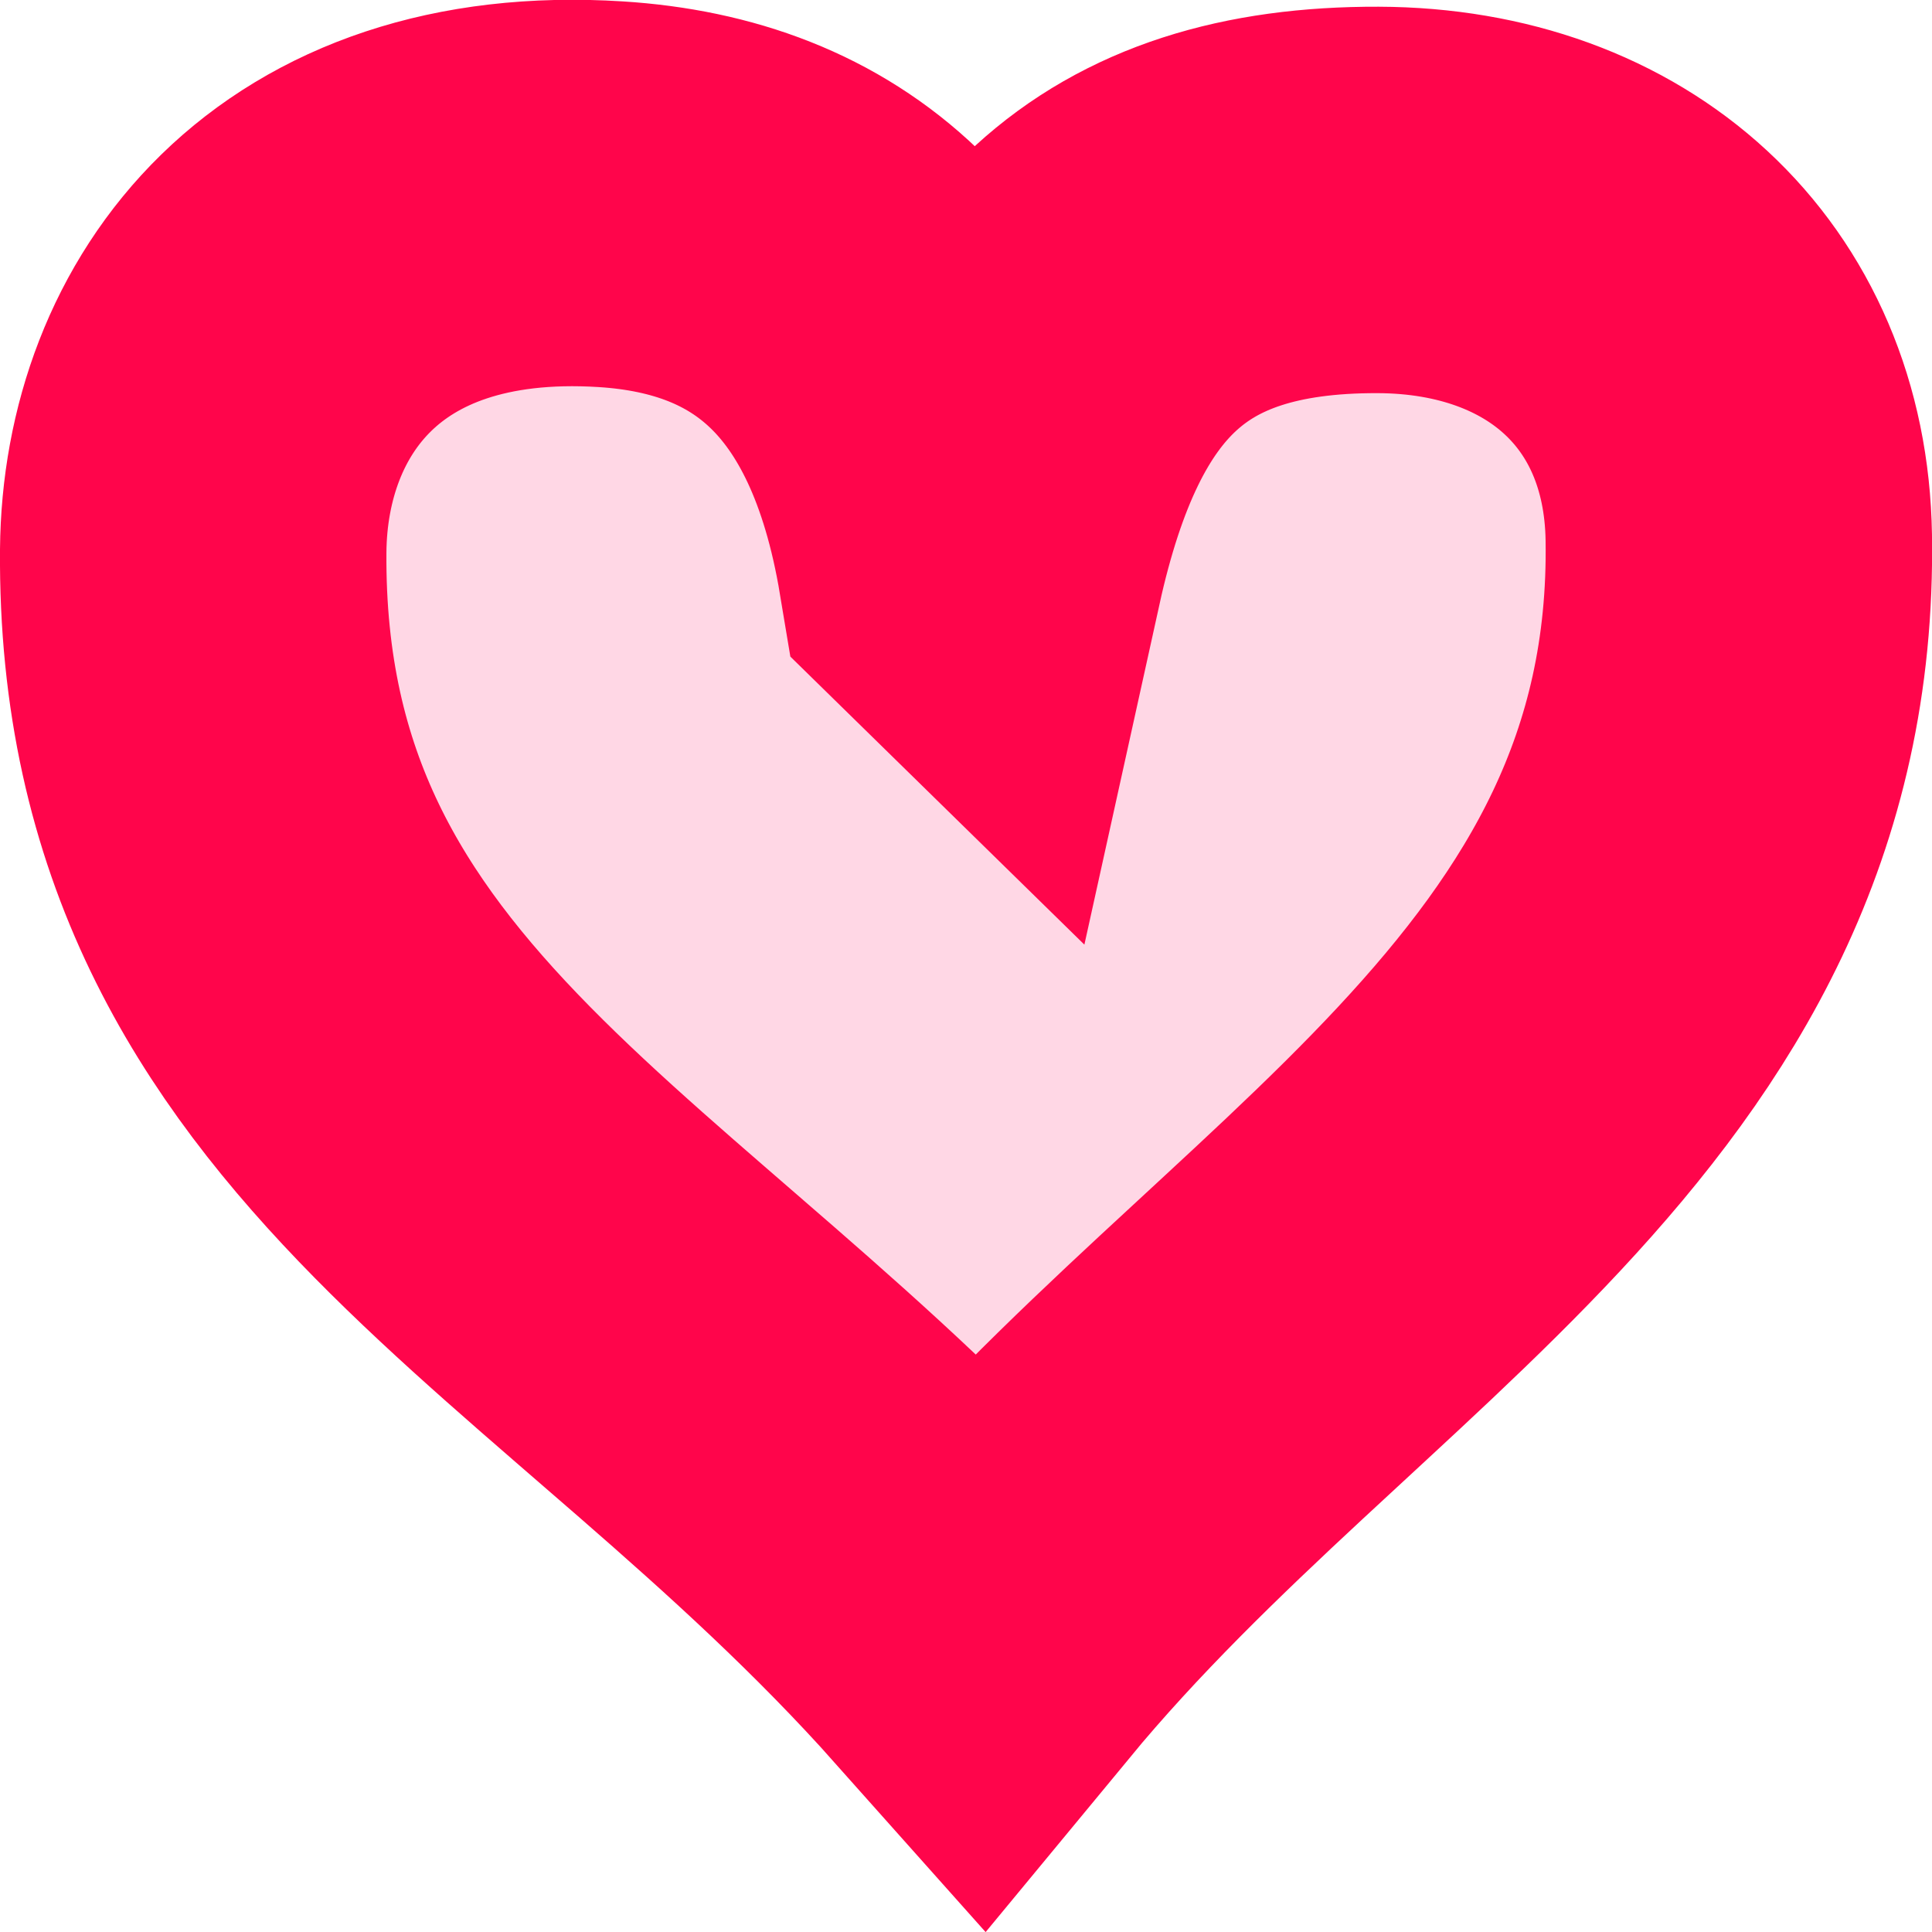 <?xml version="1.0" encoding="UTF-8" standalone="no"?>
<!-- Created with Inkscape (http://www.inkscape.org/) -->

<svg
   xmlns:dc="http://purl.org/dc/elements/1.1/"
   xmlns:cc="http://creativecommons.org/ns#"
   xmlns:rdf="http://www.w3.org/1999/02/22-rdf-syntax-ns#"
   xmlns:svg="http://www.w3.org/2000/svg"
   xmlns="http://www.w3.org/2000/svg"
   xmlns:sodipodi="http://sodipodi.sourceforge.net/DTD/sodipodi-0.dtd"
   xmlns:inkscape="http://www.inkscape.org/namespaces/inkscape"
   width="50"
   height="50"
   viewBox="0 0 13.229 13.229"
   version="1.1"
   id="svg1718"
   inkscape:version="0.92.4 5da689c313, 2019-01-14"
   sodipodi:docname="health-heart.svg">
  <defs
     id="defs1712" />
  <sodipodi:namedview
     id="base"
     pagecolor="#ffffff"
     bordercolor="#666666"
     borderopacity="1.0"
     inkscape:pageopacity="0.0"
     inkscape:pageshadow="2"
     inkscape:zoom="3.0370273"
     inkscape:cx="37.268664"
     inkscape:cy="55.158747"
     inkscape:document-units="px"
     inkscape:current-layer="layer1"
     showgrid="false"
     fit-margin-top="0"
     fit-margin-left="0"
     fit-margin-right="0"
     fit-margin-bottom="0"
     inkscape:window-width="1440"
     inkscape:window-height="1052"
     inkscape:window-x="0"
     inkscape:window-y="0"
     inkscape:window-maximized="0"
     inkscape:snap-global="false"
     units="px" />
  <g
     inkscape:label="Layer 1"
     inkscape:groupmode="layer"
     id="layer1"
     transform="translate(-56.814,-129.594)">
    <path
       inkscape:tile-y0="517.94011"
       inkscape:tile-x0="729.26344"
       sodipodi:nodetypes="csscssc"
       inkscape:connector-curvature="0"
       id="use549"
       d="m 63.461,133.448 c 0.375,-1.7 1.164,-2.49 2.79,-2.485 1.437,0.005 2.447,0.917 2.469,2.311 0.056,3.537 -3.064,4.938 -5.195,7.518 -2.427,-2.725 -5.416,-3.806 -5.388,-7.426 0.011,-1.334 0.918,-2.565 2.859,-2.442 1.266,0.08 2.178,0.805 2.464,2.523 z"
       style="fill:#ffd7e5;fill-opacity:1;stroke:#ff054b;stroke-width:2.646;stroke-linecap:butt;stroke-linejoin:miter;stroke-miterlimit:4;stroke-dasharray:none;stroke-opacity:1;paint-order:markers stroke fill" />
  </g>
</svg>
